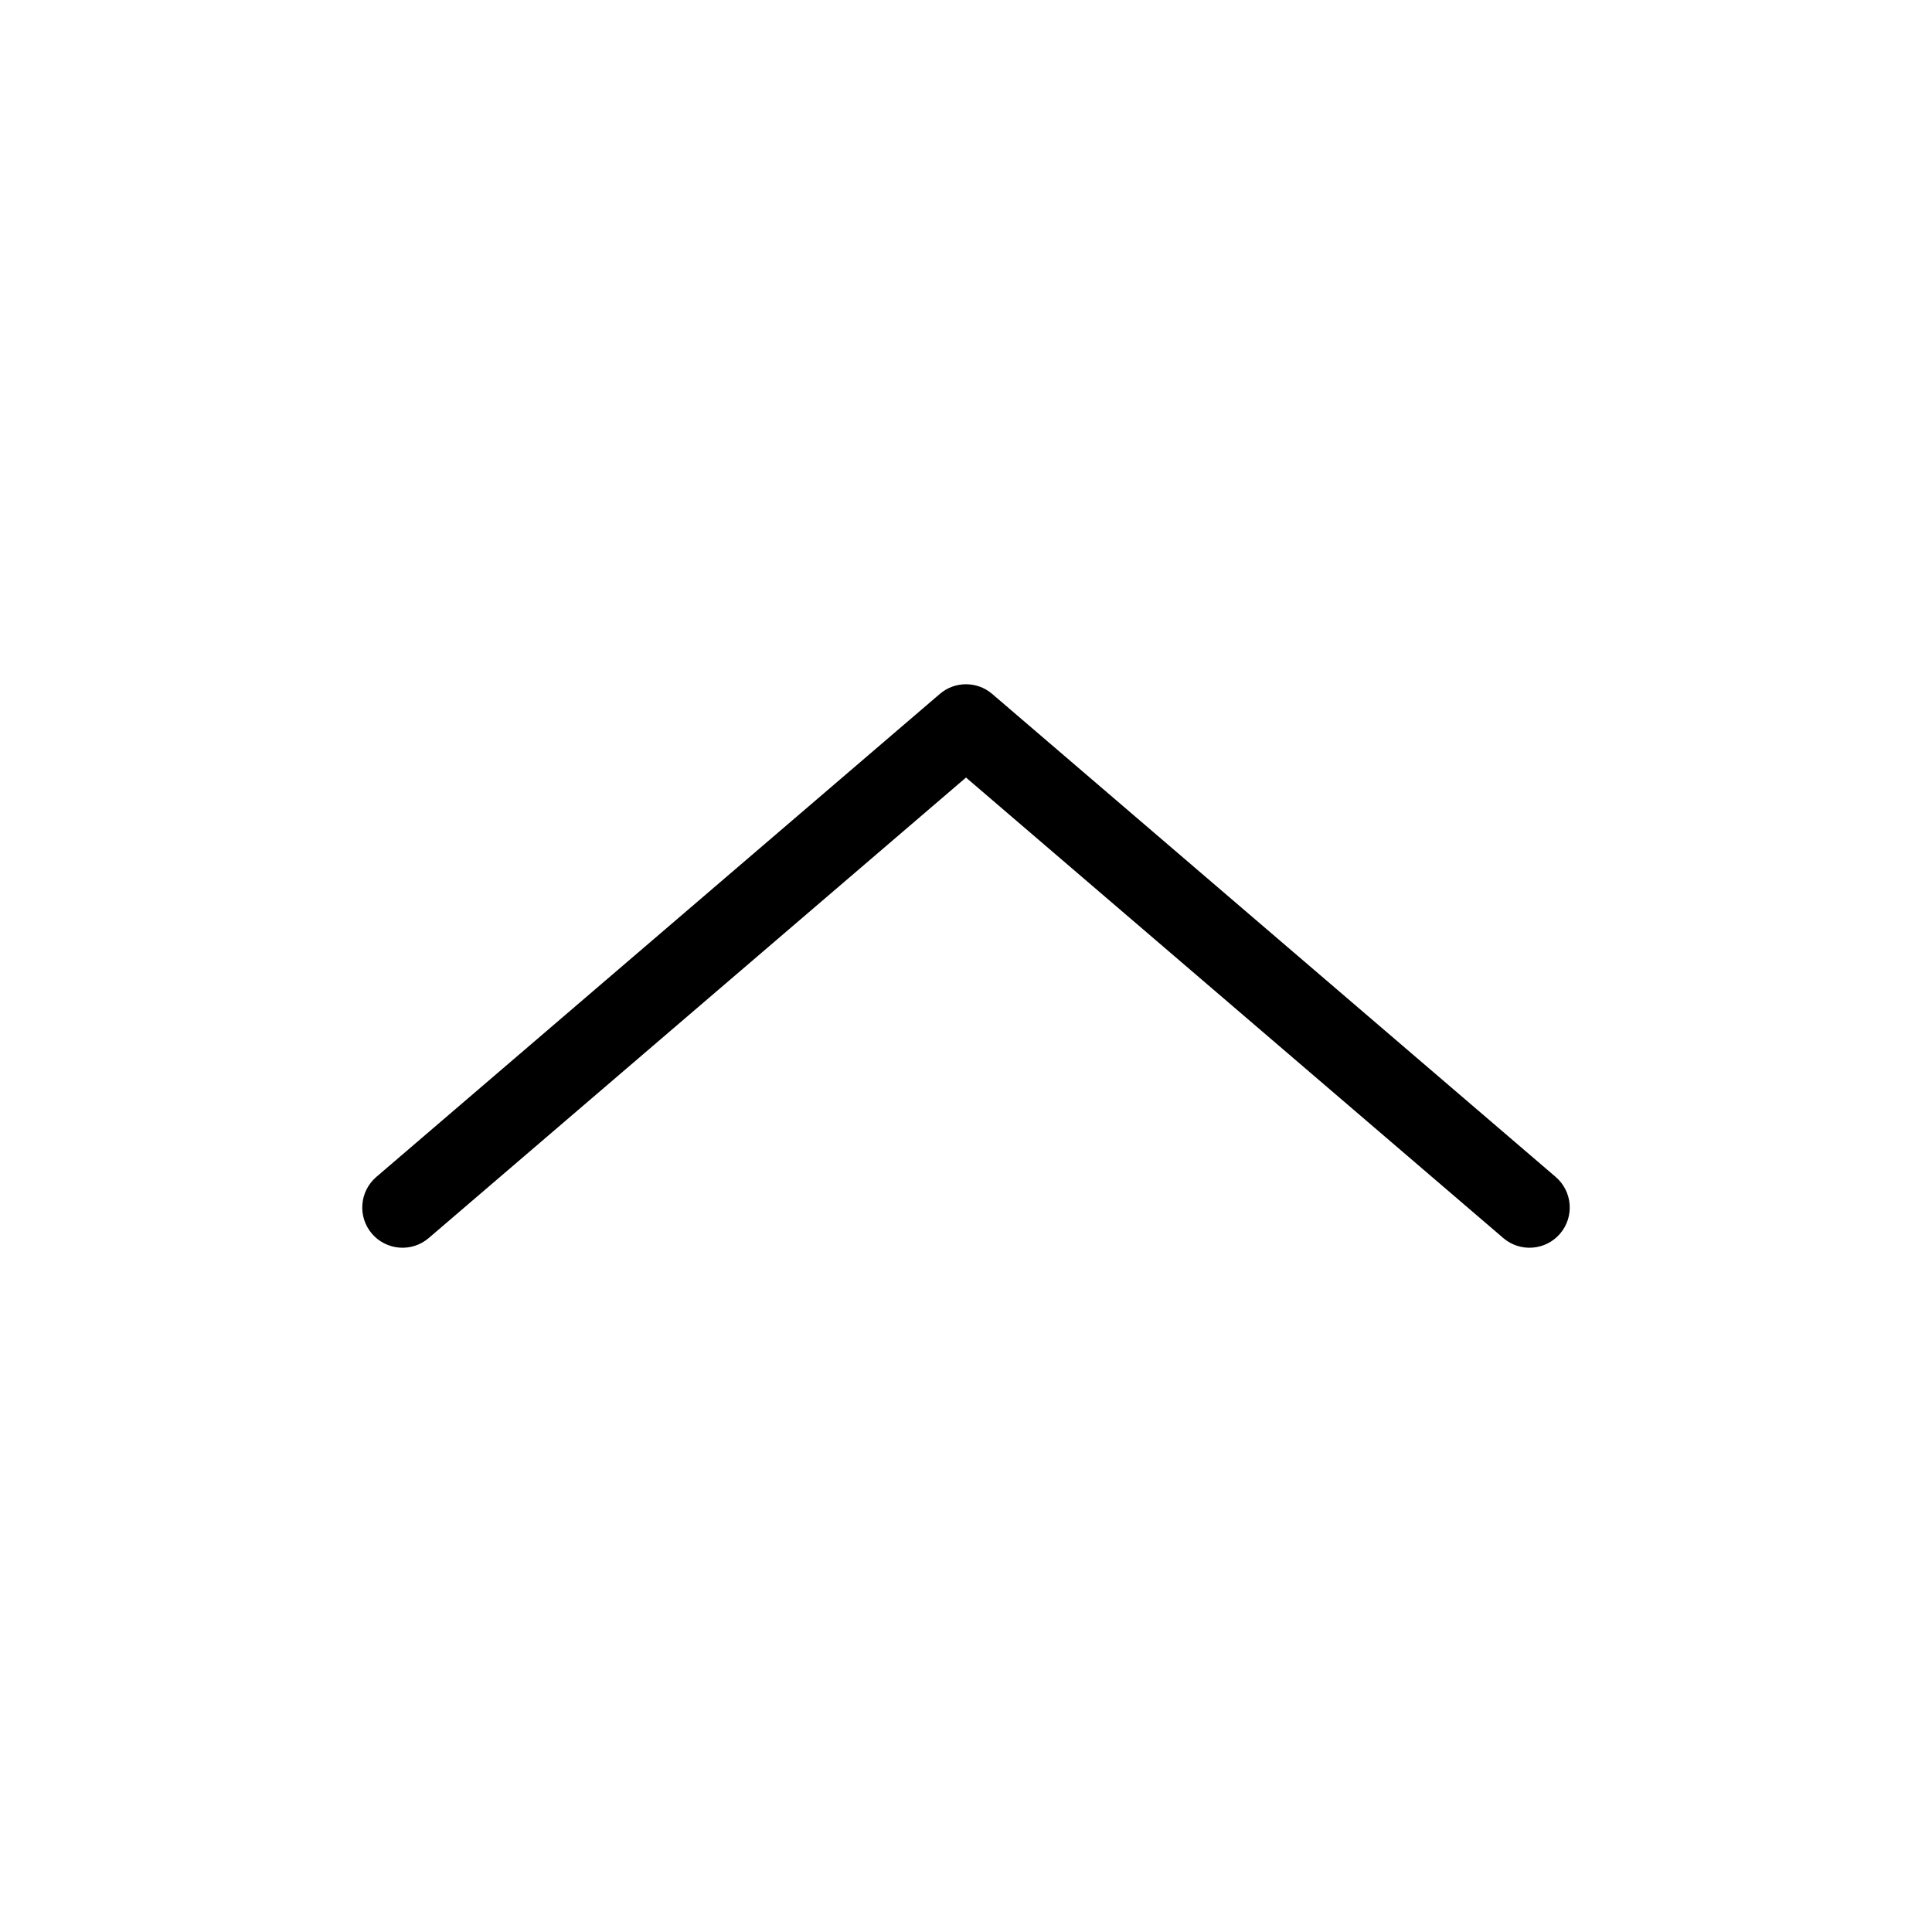 <svg width="24" height="24" viewBox="0 0 24 24" fill="none" xmlns="http://www.w3.org/2000/svg">
<path fill-rule="evenodd" clip-rule="evenodd" d="M11.675 8.62C11.862 8.46 12.138 8.46 12.325 8.62L19.325 14.62C19.535 14.8 19.559 15.116 19.38 15.325C19.2 15.535 18.884 15.559 18.675 15.38L12 9.659L5.325 15.38C5.116 15.559 4.8 15.535 4.62 15.325C4.441 15.116 4.465 14.8 4.675 14.62L11.675 8.62Z" fill="black"/>
</svg>

